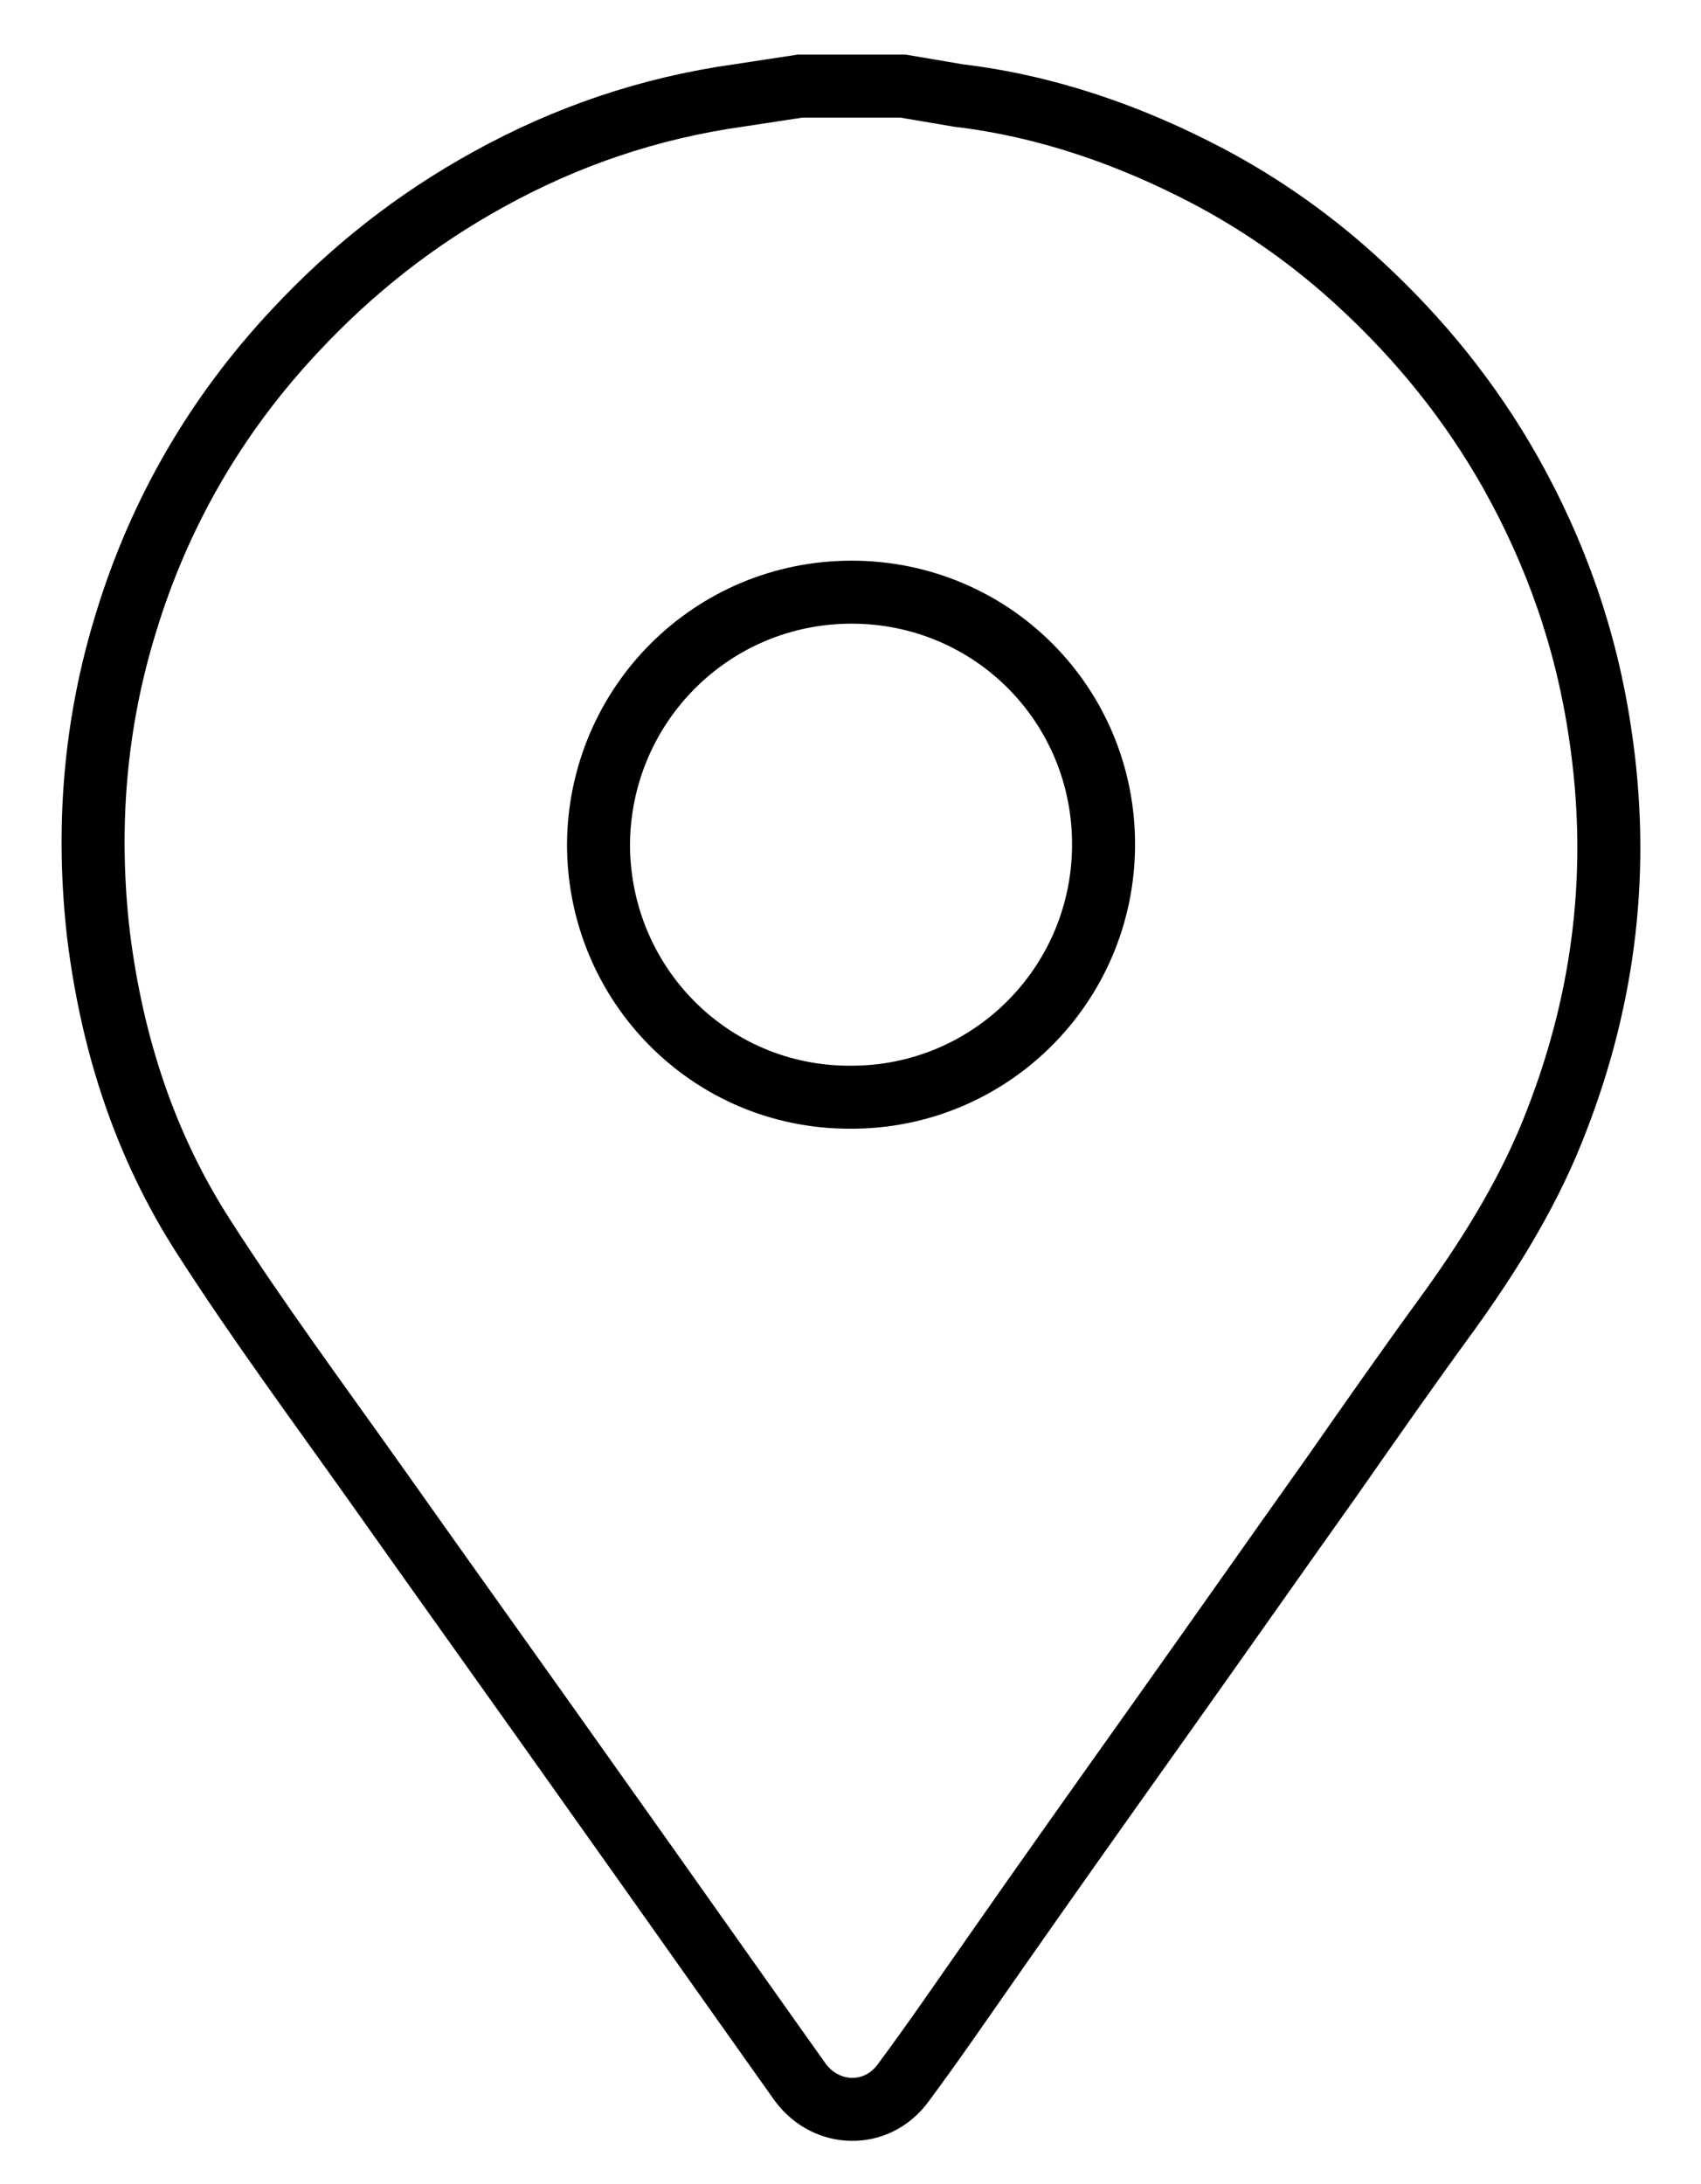 <?xml version="1.0" encoding="utf-8"?>
<!-- Generator: Adobe Illustrator 21.1.0, SVG Export Plug-In . SVG Version: 6.00 Build 0)  -->
<svg version="1.1" id="Capa_1" xmlns="http://www.w3.org/2000/svg" xmlns:xlink="http://www.w3.org/1999/xlink" x="0px" y="0px"
	 viewBox="0 0 162 208" style="enable-background:new 0 0 162 208;" xml:space="preserve">
<style type="text/css">
	.st0{fill:none;}
	.st1{fill:none;stroke:#000000;stroke-width:6;stroke-miterlimit:10;}
</style>
<rect x="-456.8" y="-459.7" class="st0" width="1024" height="1126"/>
<rect x="-428.9" y="-459.7" class="st0" width="1024" height="1126"/>
<path class="st1" d="M86,8.2c1.8,0.3,3.5,0.6,5.3,0.9c8.4,1,16.4,3.8,23.8,7.7c5.3,2.8,10.2,6.3,14.6,10.4
	c5.6,5.2,10.3,11,14.1,17.7c4.4,7.8,7.3,16.1,8.6,25c1.9,12.6,0.5,24.8-4.1,36.7c-2.5,6.6-6.2,12.6-10.3,18.3
	c-3.8,5.2-7.5,10.5-11.2,15.8c-5.4,7.6-10.8,15.3-16.2,22.9c-5.4,7.6-10.8,15.2-16.1,22.8c-2.8,4-5.6,8.1-8.5,12
	c-2.5,3.4-7.3,3.3-9.8-0.1c-6.4-9-12.8-18.1-19.2-27.1c-7-9.9-14.1-19.8-21.1-29.7c-5.6-7.9-11.3-15.6-16.5-23.7
	c-5.6-8.7-8.7-18.3-10-28.6C8.2,79,9,69,12,59.3c3.2-10.5,8.6-19.8,16.1-27.8c5.4-5.8,11.5-10.6,18.4-14.4c7.4-4.1,15.3-6.8,23.8-8
	c2-0.3,3.9-0.6,5.9-0.9C79.4,8.2,82.7,8.2,86,8.2z M81.1,56.4c-13.3,0-24,10.7-24.1,24c0,13.3,10.6,24.1,23.9,24.1
	c13.3,0.1,24.1-10.6,24.2-23.9C105.2,67.2,94.5,56.4,81.1,56.4z"/>
</svg>
